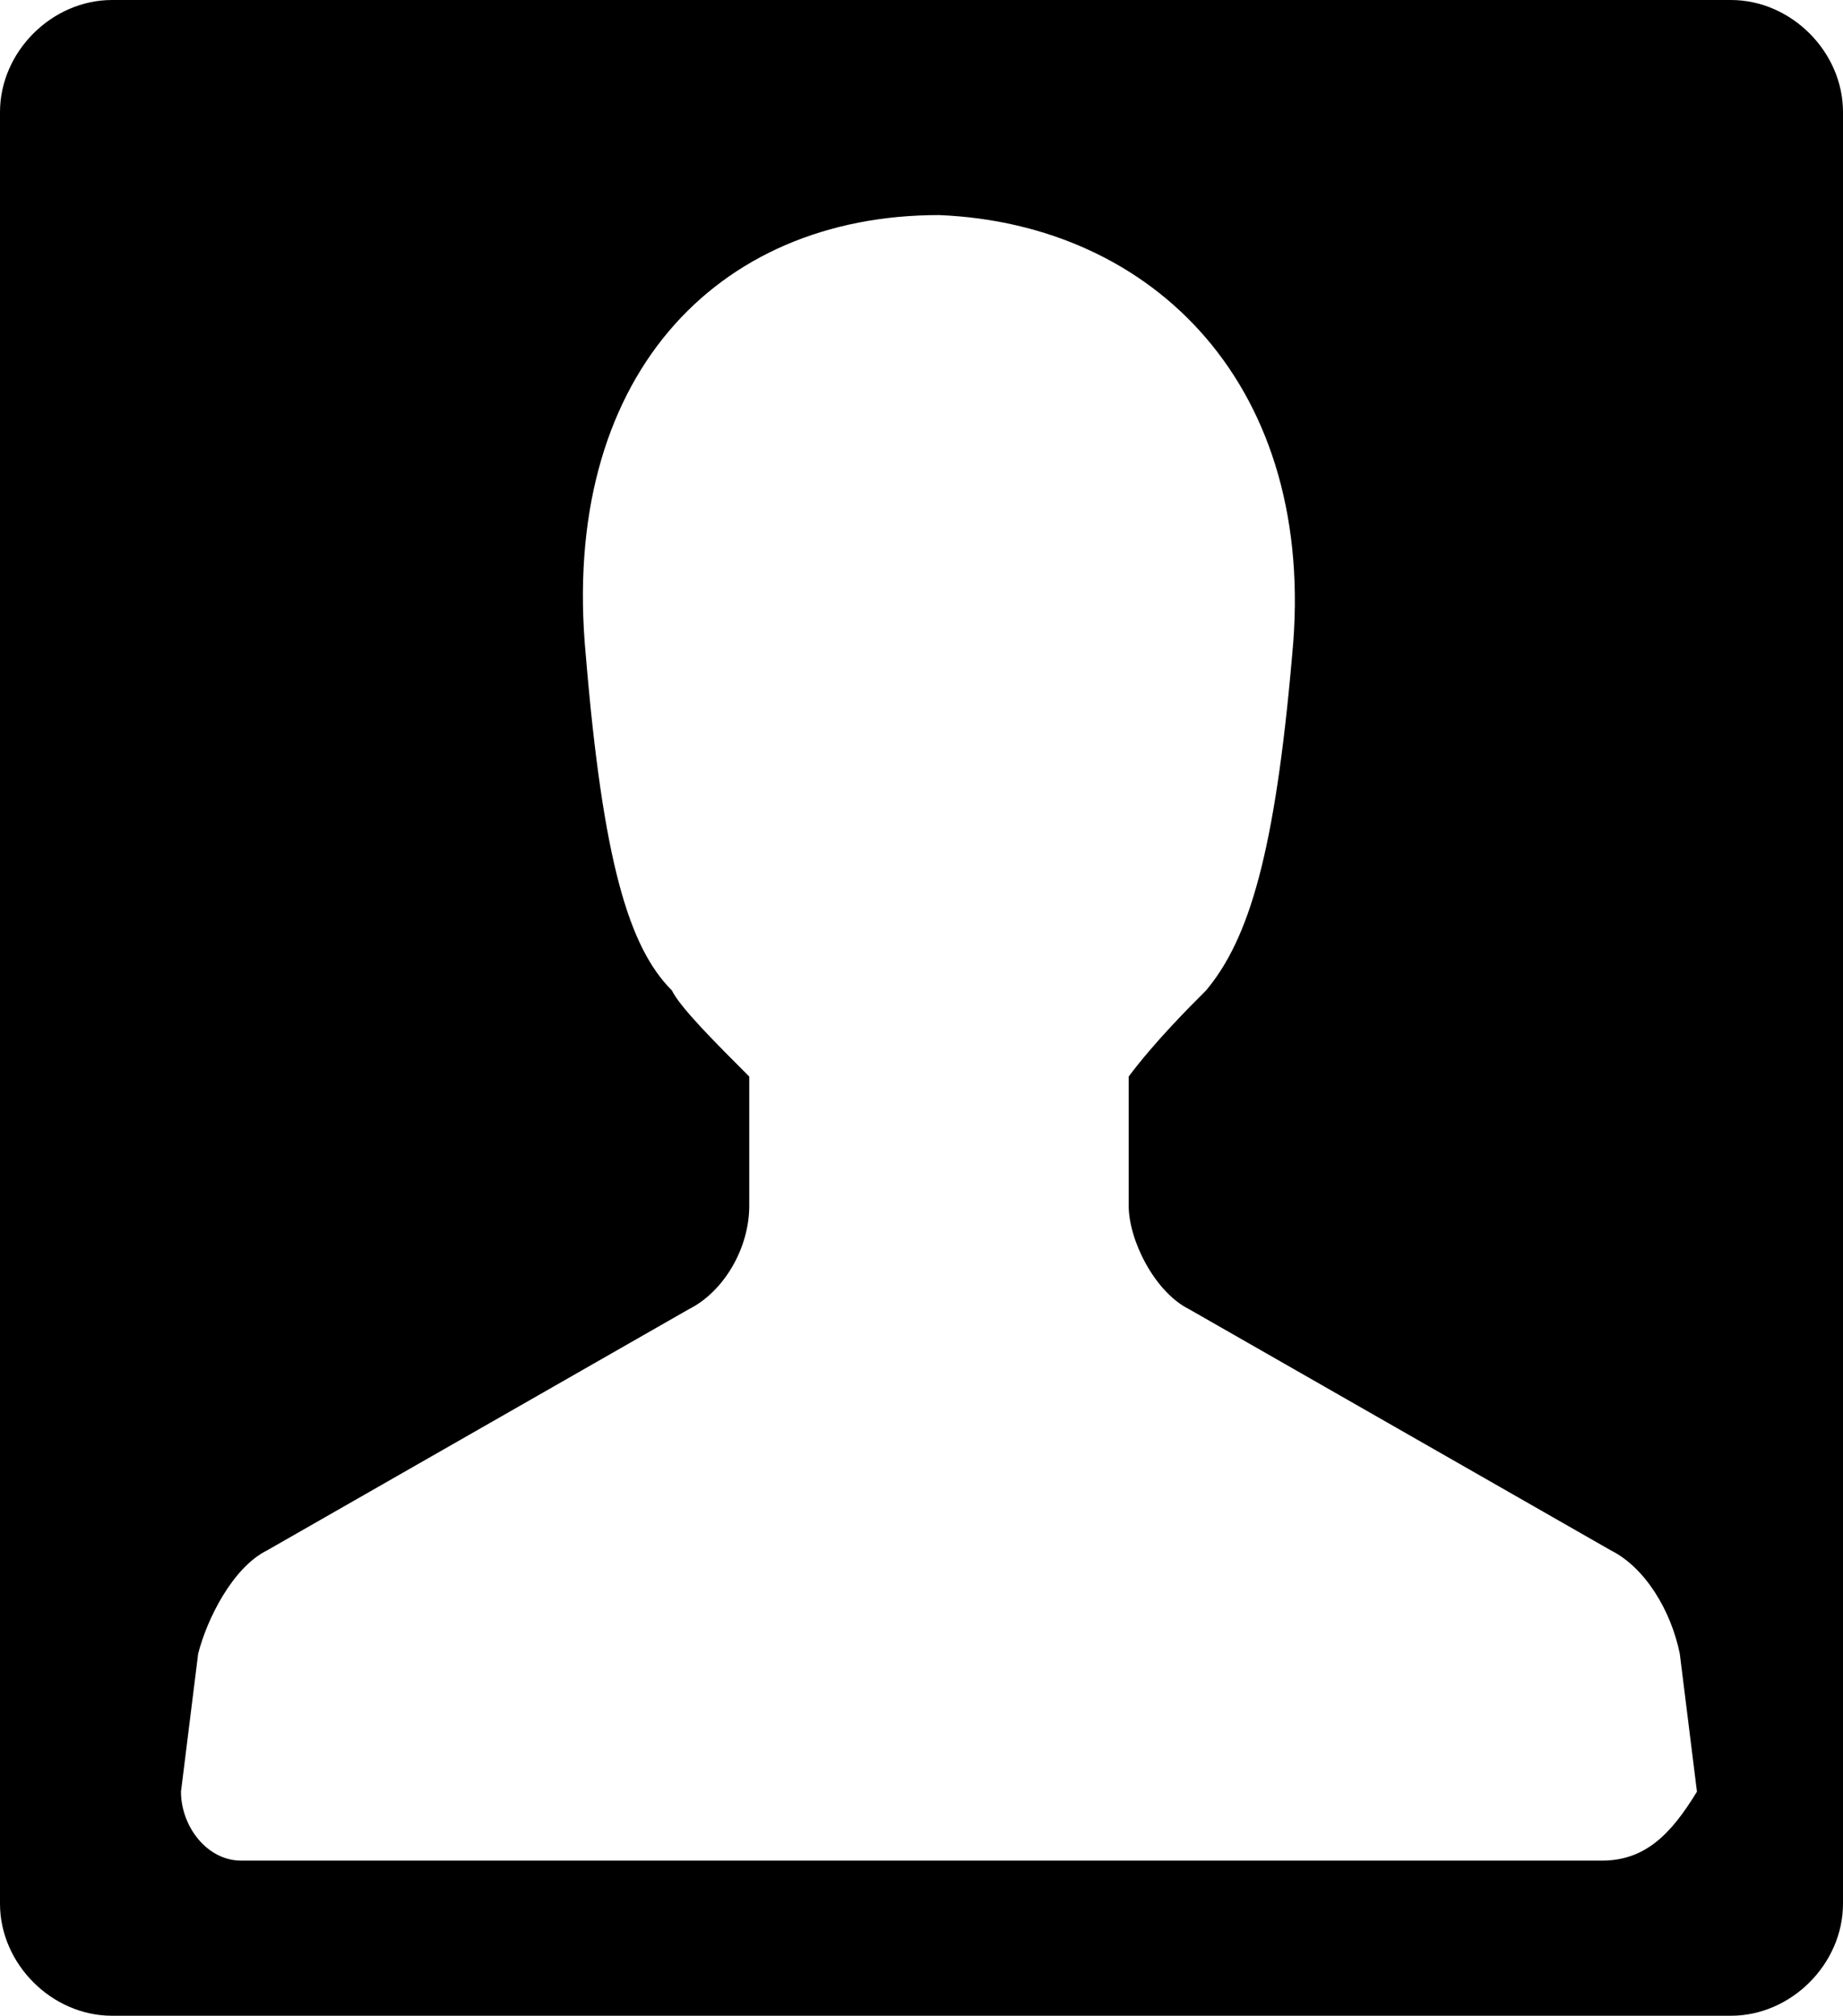 <?xml version="1.0" encoding="utf-8"?>
<!-- Generator: Adobe Illustrator 18.1.1, SVG Export Plug-In . SVG Version: 6.00 Build 0)  -->
<svg version="1.1" id="Layer_1" xmlns="http://www.w3.org/2000/svg" xmlns:xlink="http://www.w3.org/1999/xlink" x="0px" y="0px"
	 viewBox="0 0 612 669.2" enable-background="new 0 0 612 669.2" xml:space="preserve">
<path d="M574.8,0H37.2C17.2,0,0,17.2,0,37.2V632c0,20,17.2,37.2,37.2,37.2h537.6c20,0,37.2-17.2,37.2-37.2V37.2
	C612,17.2,594.8,0,574.8,0z M531.9,617.7H80.1c-11.4,0-20-11.4-20-22.9l5.7-45.8c2.9-11.4,11.4-28.6,22.9-34.3l140.1-80.1
	c11.4-5.7,20-20,20-34.3v-42.9l0,0c-11.4-11.4-22.9-22.9-25.7-28.6c-14.3-14.3-22.9-42.9-28.6-111.5
	c-8.6-91.5,42.9-145.9,117.3-145.9l0,0l0,0l0,0l0,0c71.5,2.9,125.8,57.2,117.3,145.9c-5.7,65.8-14.3,94.4-28.6,111.5
	c-5.7,5.7-17.2,17.2-25.7,28.6l0,0l0,0v42.9c0,11.4,8.6,28.6,20,34.3l140.1,80.1c11.4,5.7,20,20,22.9,34.3l5.7,45.8
	C554.8,609.1,546.2,617.7,531.9,617.7z"/>
<g>
</g>
<g>
</g>
<g>
</g>
<g>
</g>
<g>
</g>
<g>
</g>
<g>
</g>
<g>
</g>
<g>
</g>
<g>
</g>
<g>
</g>
<g>
</g>
<g>
</g>
<g>
</g>
<g>
</g>
</svg>
